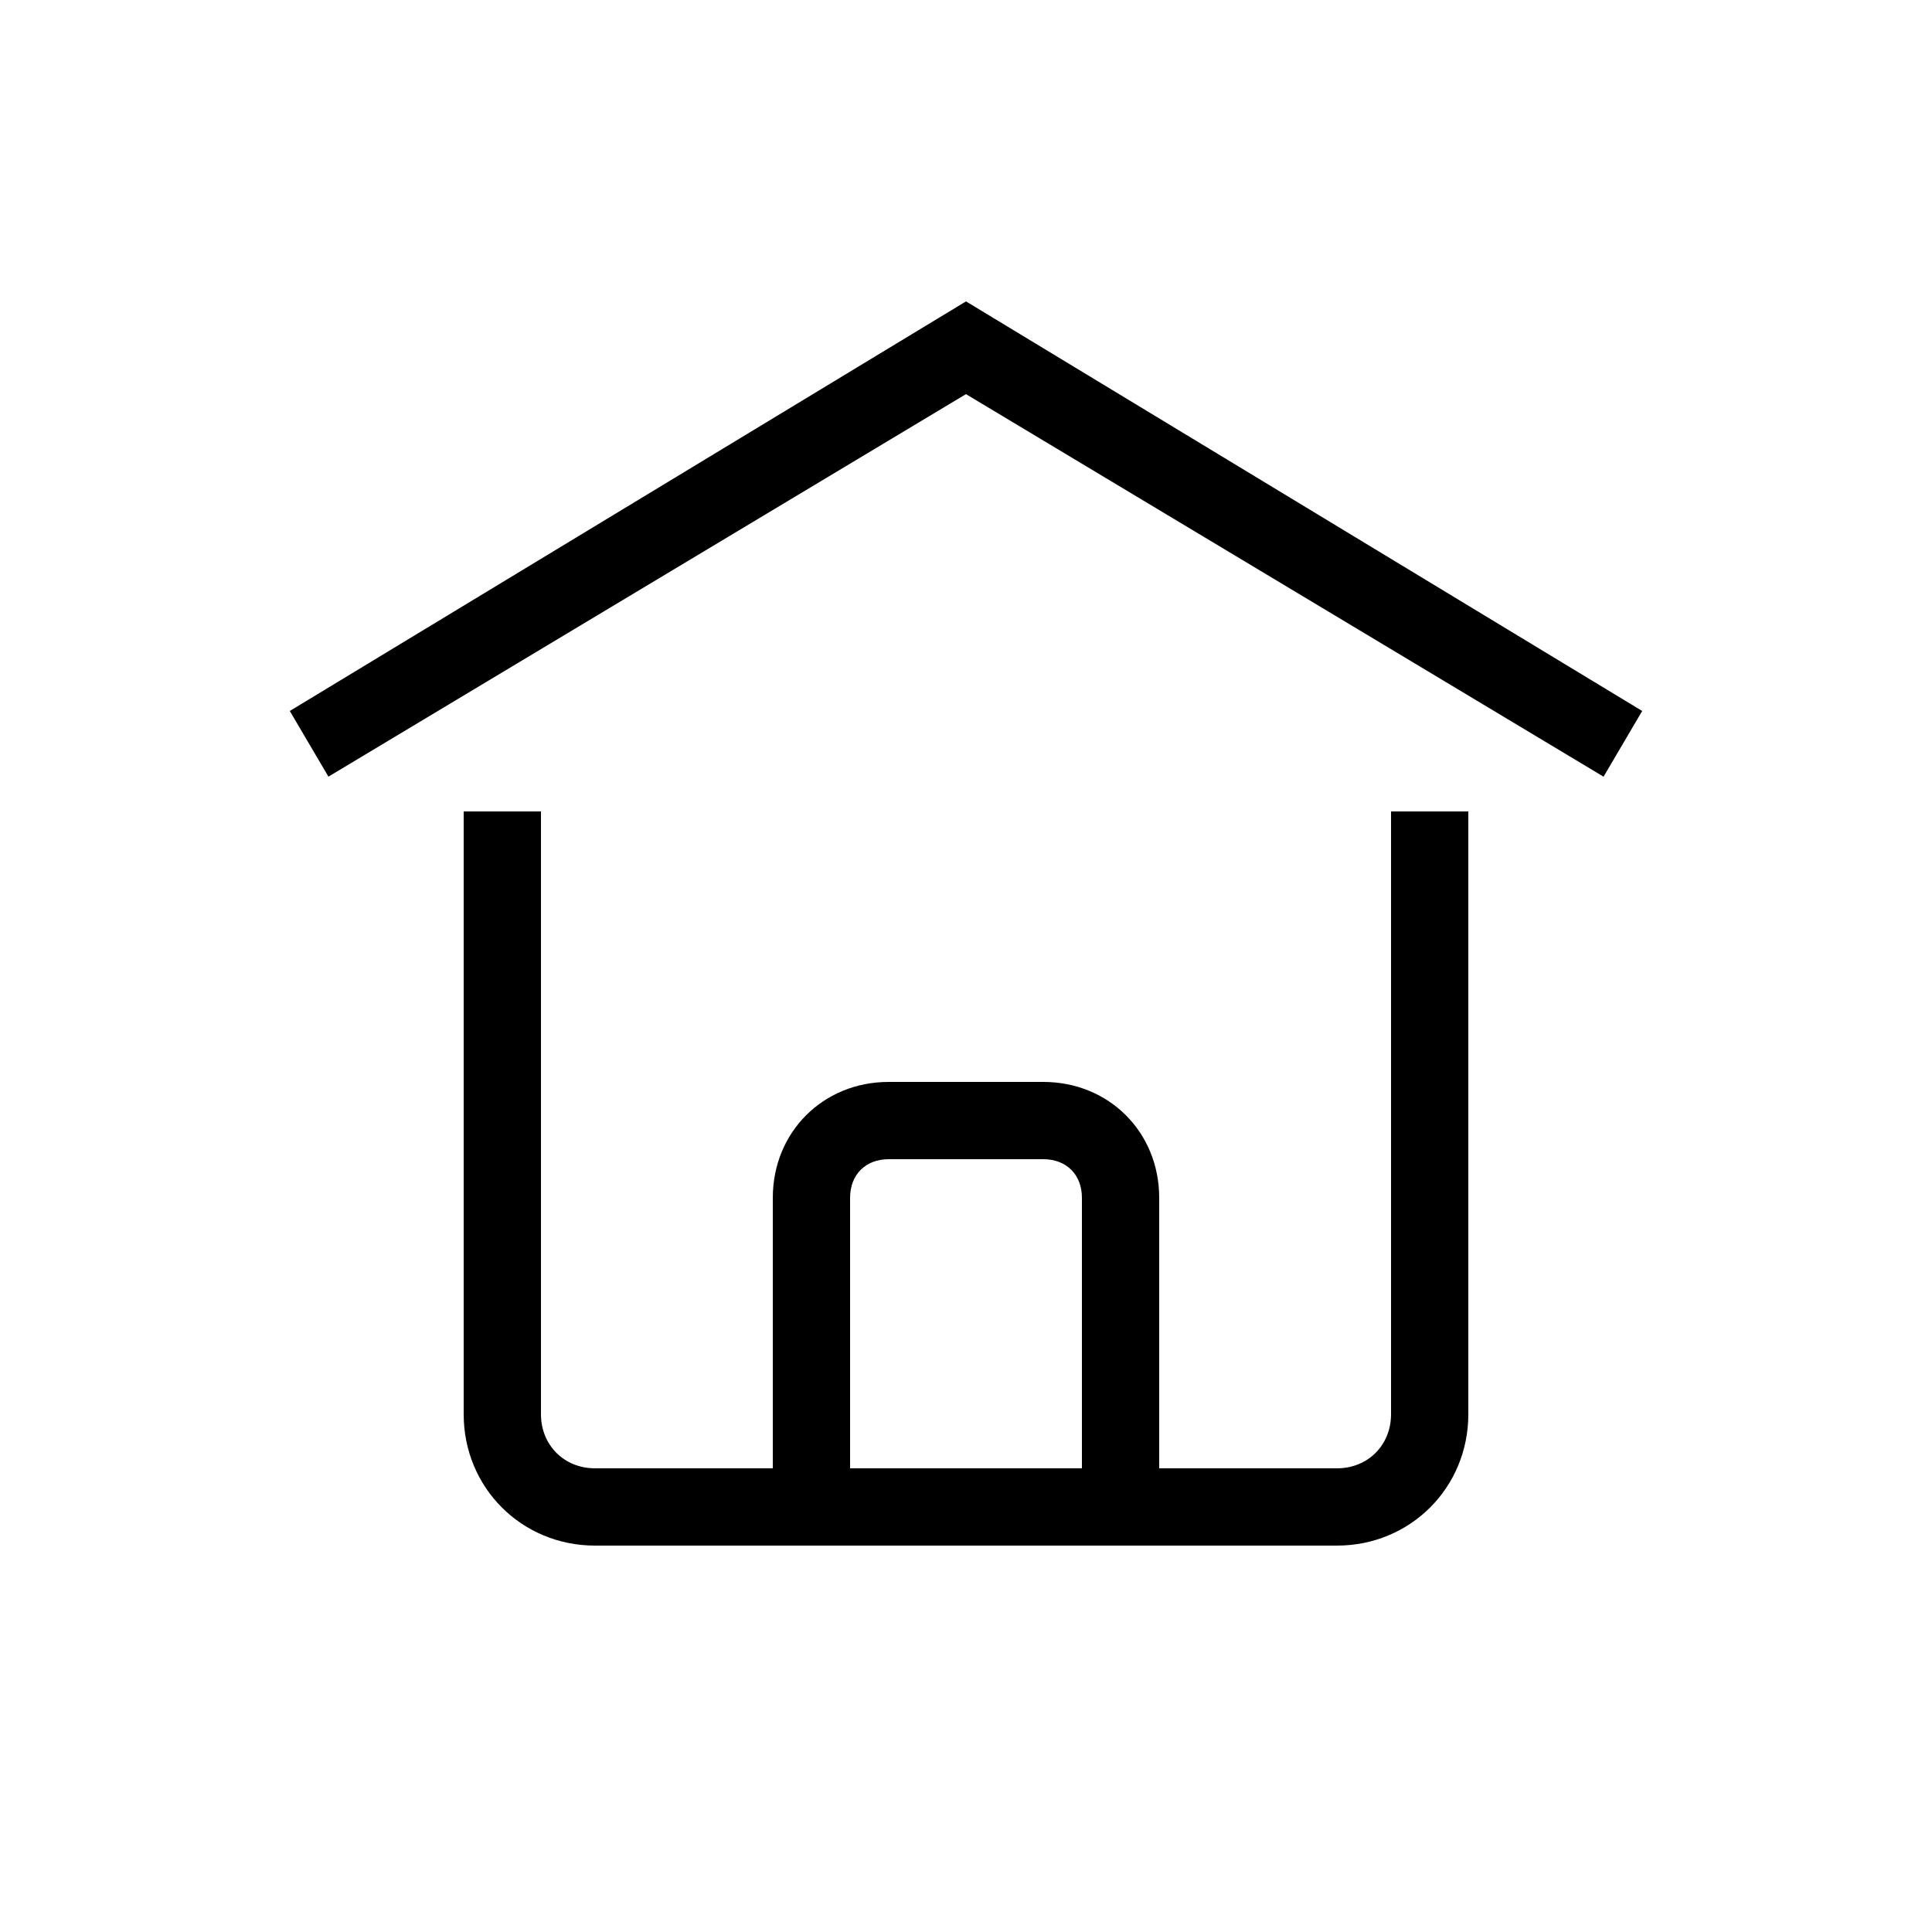 <svg xmlns="http://www.w3.org/2000/svg" viewBox="0 0 50 50"><path d="M36 36.6c0 .8-.6 1.4-1.4 1.4H30v-7c0-1.7-1.3-3-3-3h-4c-1.7 0-3 1.3-3 3v7h-4.6c-.8 0-1.4-.6-1.4-1.4V21h-2v15.6c0 1.9 1.5 3.4 3.4 3.4h19.2c1.9 0 3.4-1.5 3.4-3.4V21h-2v15.6zM22 38v-7c0-.6.4-1 1-1h4c.6 0 1 .4 1 1v7h-6zm20.5-19.6l-1 1.7L25 10.2 8.5 20.1l-1-1.7L25 7.8l17.5 10.6z"/></svg>
